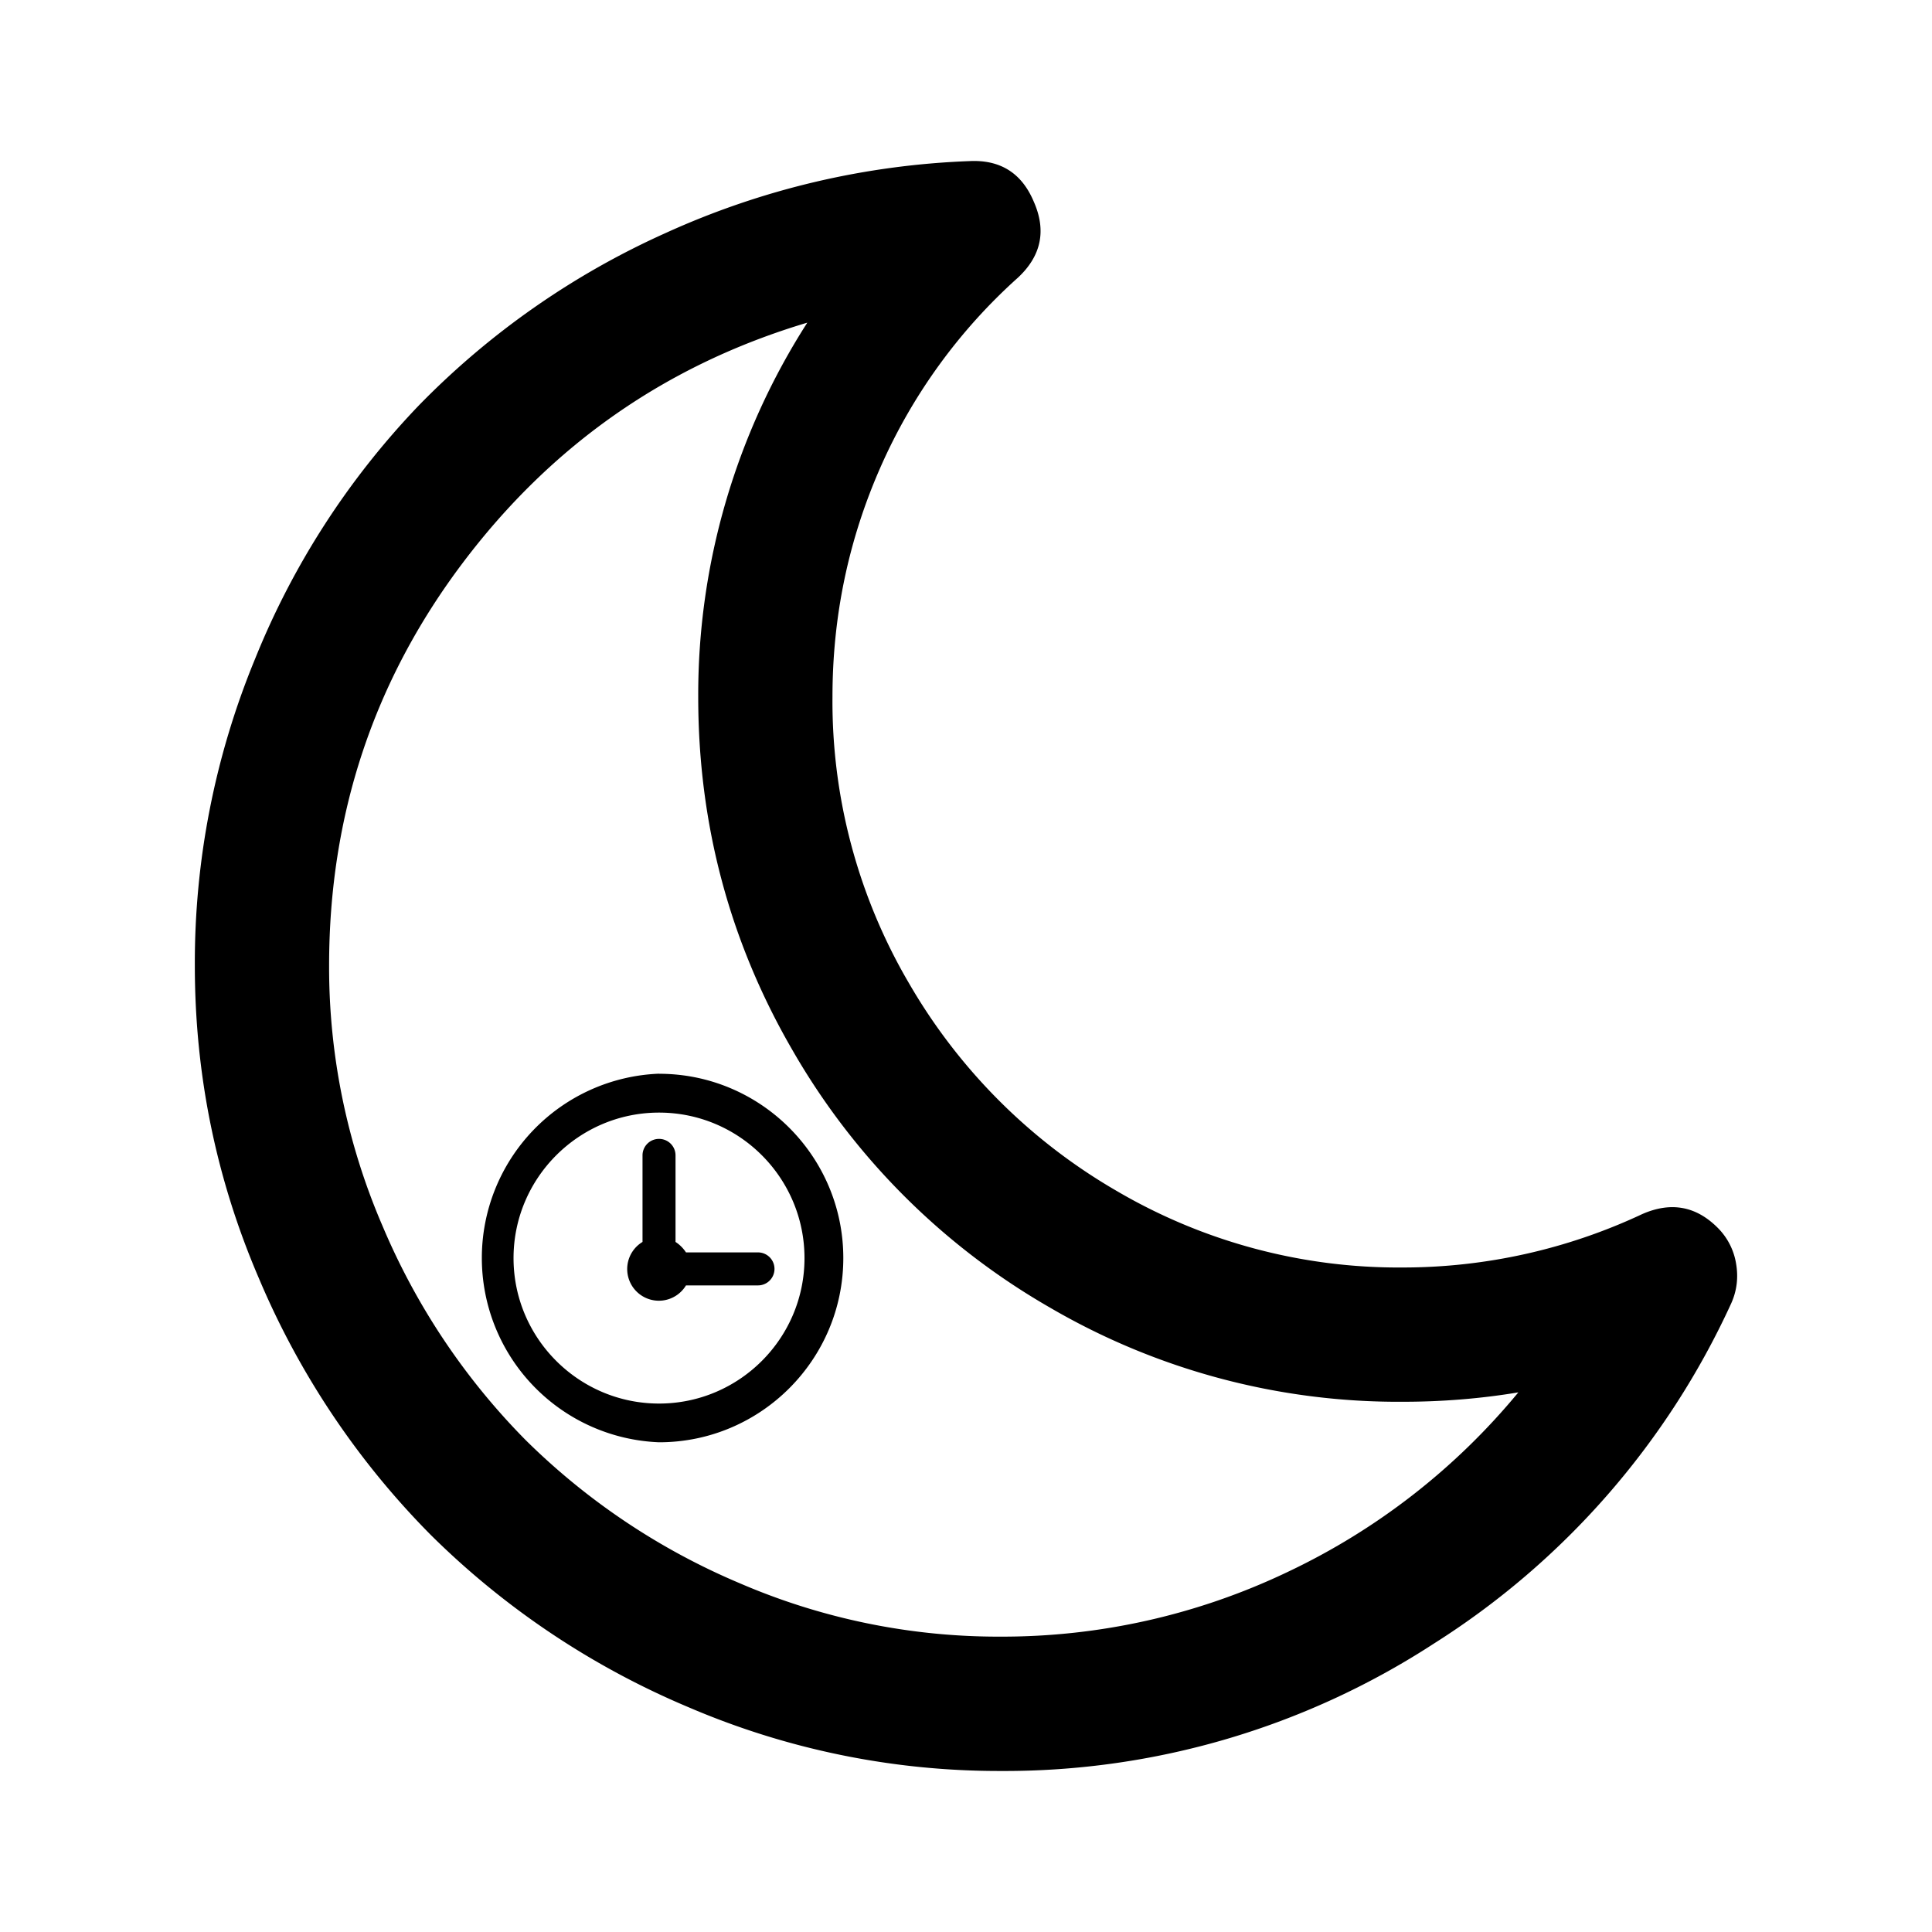 <svg xmlns="http://www.w3.org/2000/svg" width="192" height="192" viewBox="0 0 192 192"><path d="M96.394 16.009a79.999 79.999 0 0 0-30.222 7.138 79.999 79.999 0 0 0-24.551 17.146 79.11 79.11 0 0 0-16.267 25.173 79.11 79.11 0 0 0-5.991 30.489q0 16.267 6.355 31.057A80.888 80.888 0 0 0 42.82 152.55a80.888 80.888 0 0 0 25.538 17.084 78.221 78.221 0 0 0 31.057 6.364 78.221 78.221 0 0 0 43.093-12.667 78.755 78.755 0 0 0 29.546-33.822q.836-1.875.472-3.955a6.489 6.489 0 0 0-1.832-3.547q-3.226-3.227-7.493-1.351a55.999 55.999 0 0 1-23.769 5.306 55.377 55.377 0 0 1-28.444-7.6 56.533 56.533 0 0 1-20.649-20.64 55.377 55.377 0 0 1-7.609-28.461q0-11.973 4.747-22.773a55.111 55.111 0 0 1 13.707-18.915q3.44-3.227 1.564-7.503-1.777-4.266-6.355-4.062m-16.16 16.053a68.444 68.444 0 0 0-10.844 37.21q0 18.96 9.386 35.128a69.333 69.333 0 0 0 25.538 25.53 68.71 68.71 0 0 0 35.111 9.377q5.858 0 11.467-.933a66.666 66.666 0 0 1-22.969 17.866 65.777 65.777 0 0 1-28.506 6.408 64.888 64.888 0 0 1-25.902-5.306 67.555 67.555 0 0 1-21.27-14.222 67.555 67.555 0 0 1-14.223-21.271 64.888 64.888 0 0 1-5.315-25.893q0-22.41 13.289-40.026 13.289-17.618 34.24-23.866m-14.738 74.639a18.329 18.329 0 0 0 0 36.63c10.098 0 18.31-8.212 18.31-18.31s-8.212-18.311-18.31-18.311m0 3.858c7.973 0 14.453 6.488 14.453 14.462 0 7.973-6.489 14.453-14.453 14.453-7.973 0-14.462-6.49-14.462-14.453s6.489-14.462 14.462-14.462m0 2.613a1.636 1.636 0 0 0-1.644 1.644v8.596a3.147 3.147 0 1 0 4.32 4.32h7.155a1.64 1.64 0 1 0 0-3.28h-7.155a3.556 3.556 0 0 0-1.04-1.04v-8.596a1.636 1.636 0 0 0-1.636-1.644"/></svg>